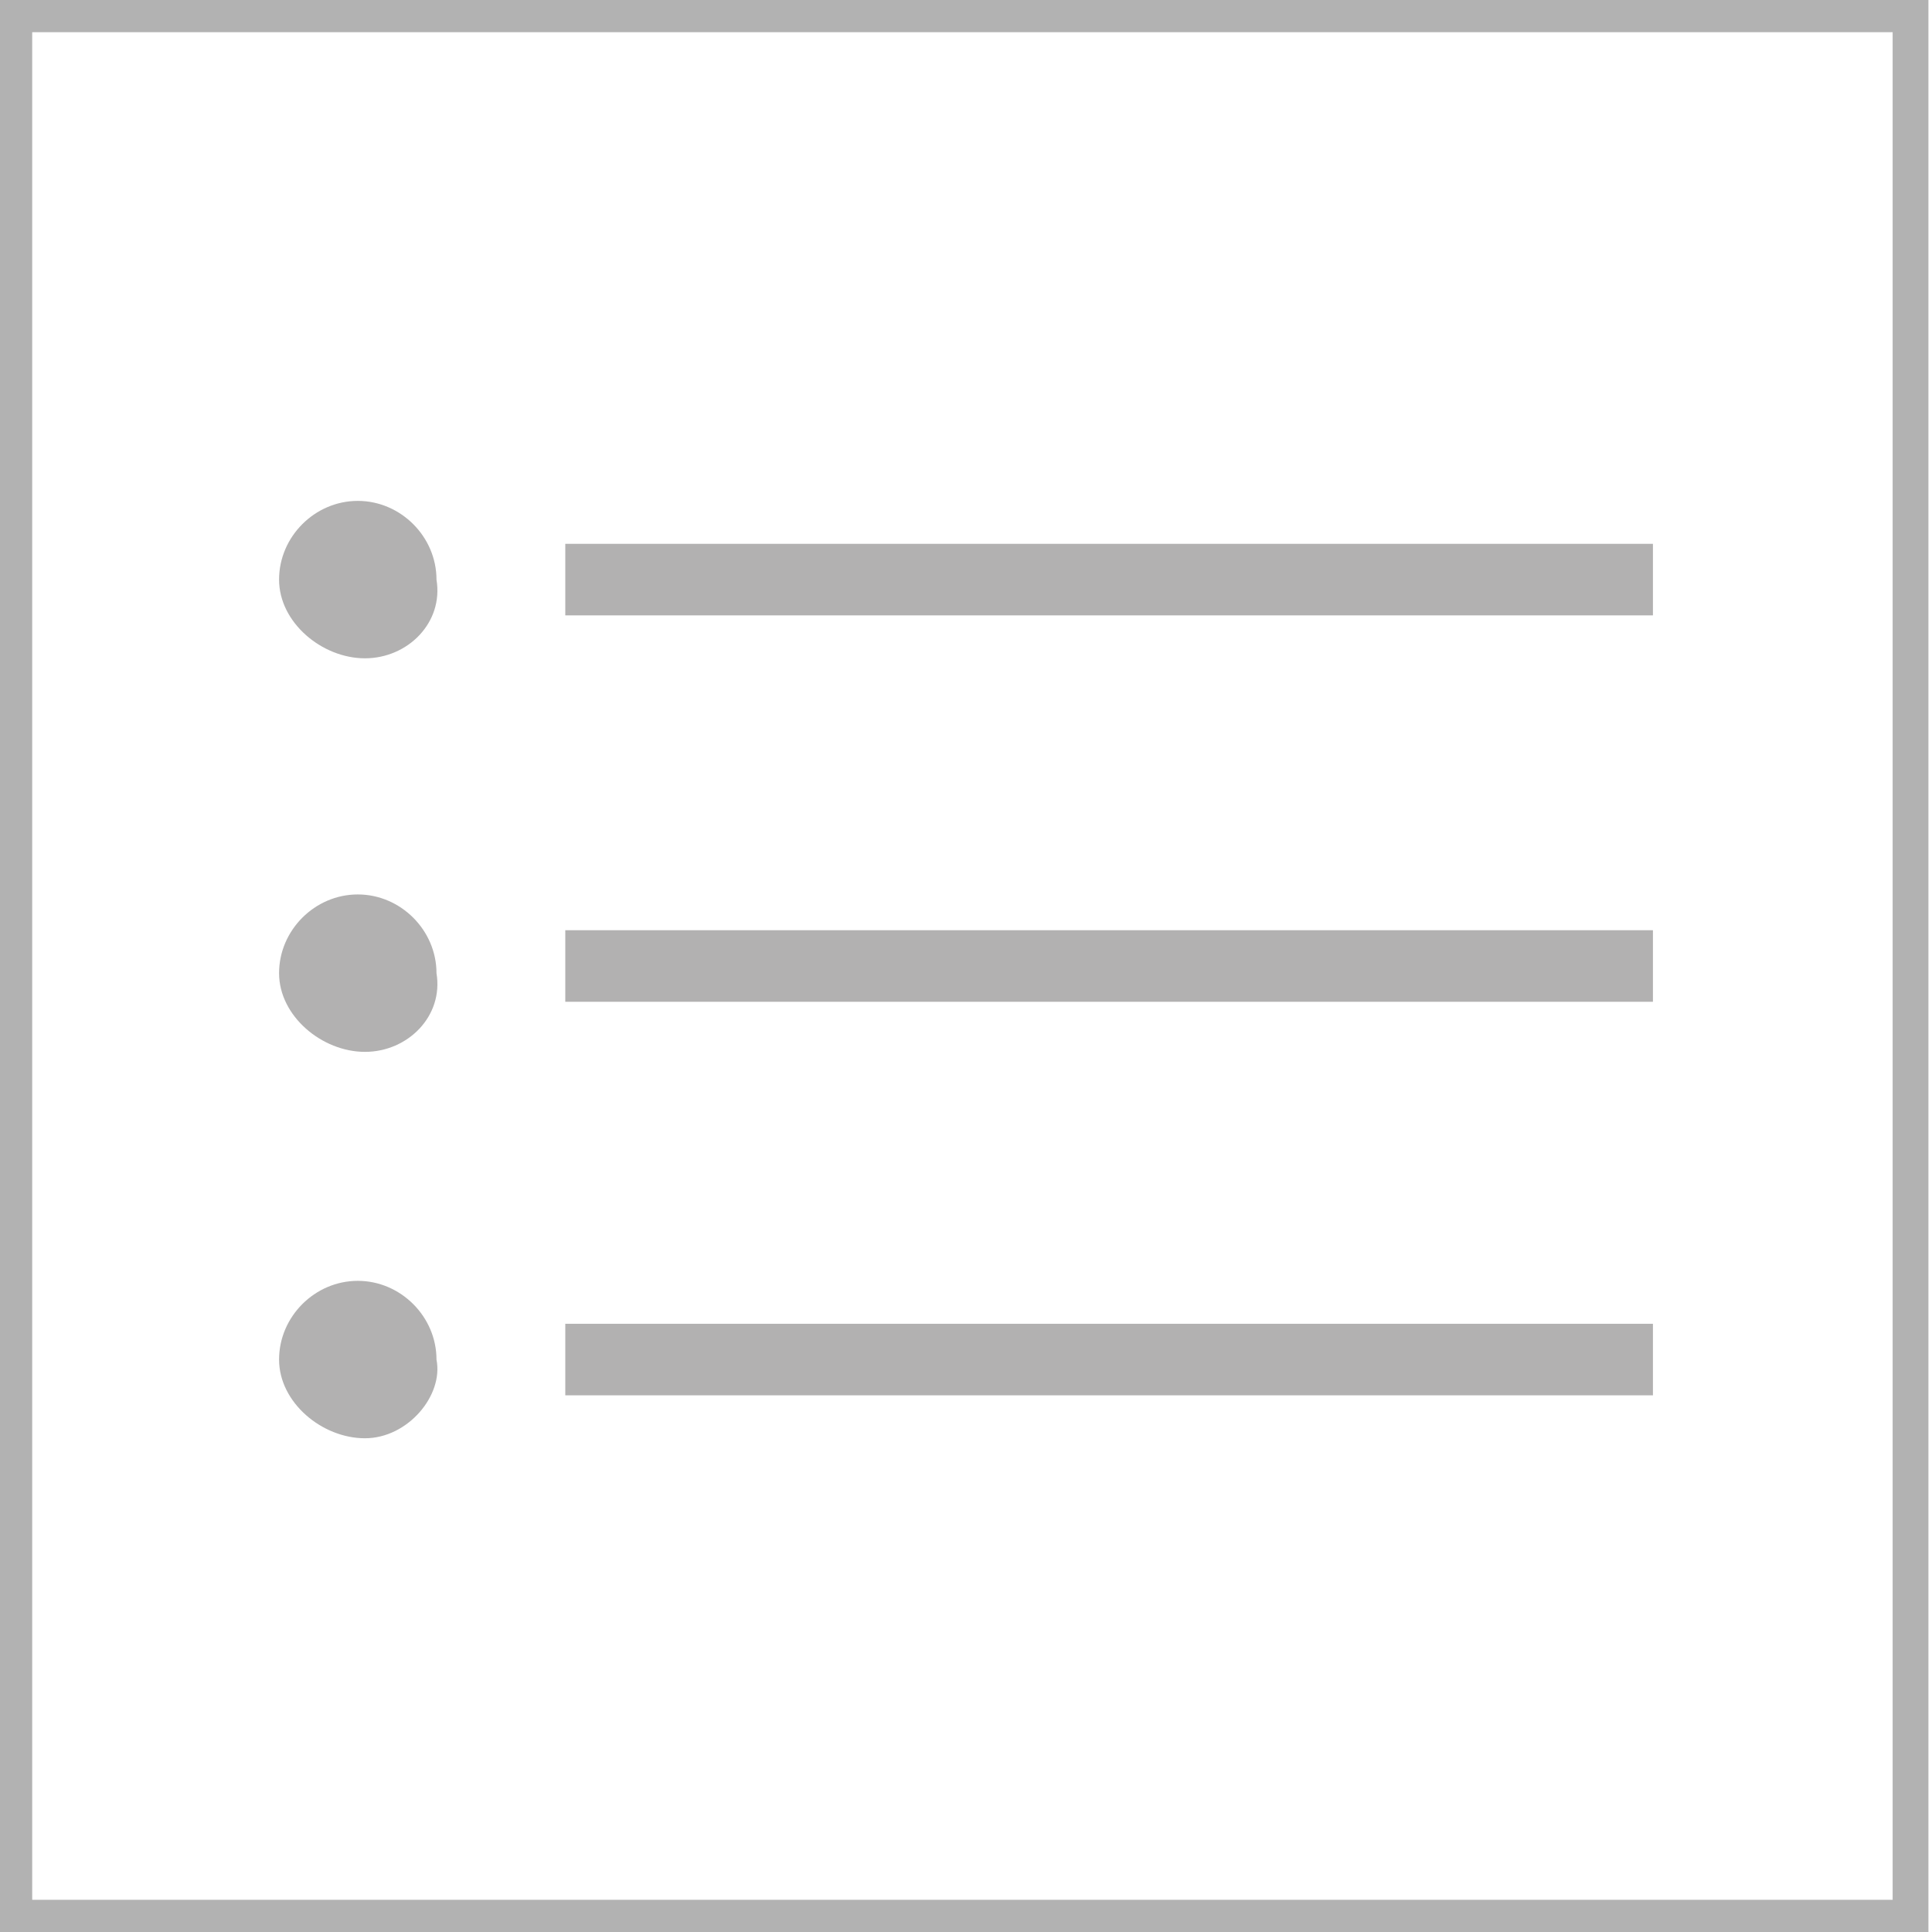 <?xml version="1.0" encoding="utf-8"?>
<!-- Generator: Adobe Illustrator 26.2.1, SVG Export Plug-In . SVG Version: 6.00 Build 0)  -->
<svg version="1.1" id="Ebene_1" xmlns="http://www.w3.org/2000/svg" xmlns:xlink="http://www.w3.org/1999/xlink" x="0px" y="0px"
     width="27px" height="27px" viewBox="0 0 27 27" enable-background="new 0 0 27 27" xml:space="preserve">
<polygon fill="none" stroke="#B2B2B2" stroke-width="0.5" stroke-miterlimit="10" points="0.2,0.5 0.2,26.5 0.2,26.8 0.5,26.8
	26.5,26.8 26.7,26.8 26.7,26.5 26.7,0.5 26.7,0.2 26.5,0.2 0.5,0.2 0.2,0.2 "/>
    <g>
	<path fill="none" stroke="#B2B1B1" stroke-miterlimit="10" d="M23.1,19H7.9 M23.1,13.5H7.9 M23.1,8.1H7.9"/>
        <path fill="#B2B1B1" d="M5.1,9.2L5.1,9.2c-0.6,0-1.2-0.5-1.2-1.1v0c0-0.6,0.5-1.1,1.1-1.1h0c0.6,0,1.1,0.5,1.1,1.1v0
		C6.2,8.7,5.7,9.2,5.1,9.2z"/>
        <path fill="#B2B1B1" d="M5.1,14.7L5.1,14.7c-0.6,0-1.2-0.5-1.2-1.1v0c0-0.6,0.5-1.1,1.1-1.1h0c0.6,0,1.1,0.5,1.1,1.1v0
		C6.2,14.2,5.7,14.7,5.1,14.7z"/>
        <path fill="#B2B1B1" d="M5.1,20.1L5.1,20.1c-0.6,0-1.2-0.5-1.2-1.1v0c0-0.6,0.5-1.1,1.1-1.1h0c0.6,0,1.1,0.5,1.1,1.1v0
		C6.2,19.5,5.7,20.1,5.1,20.1z"/>
</g>
</svg>
